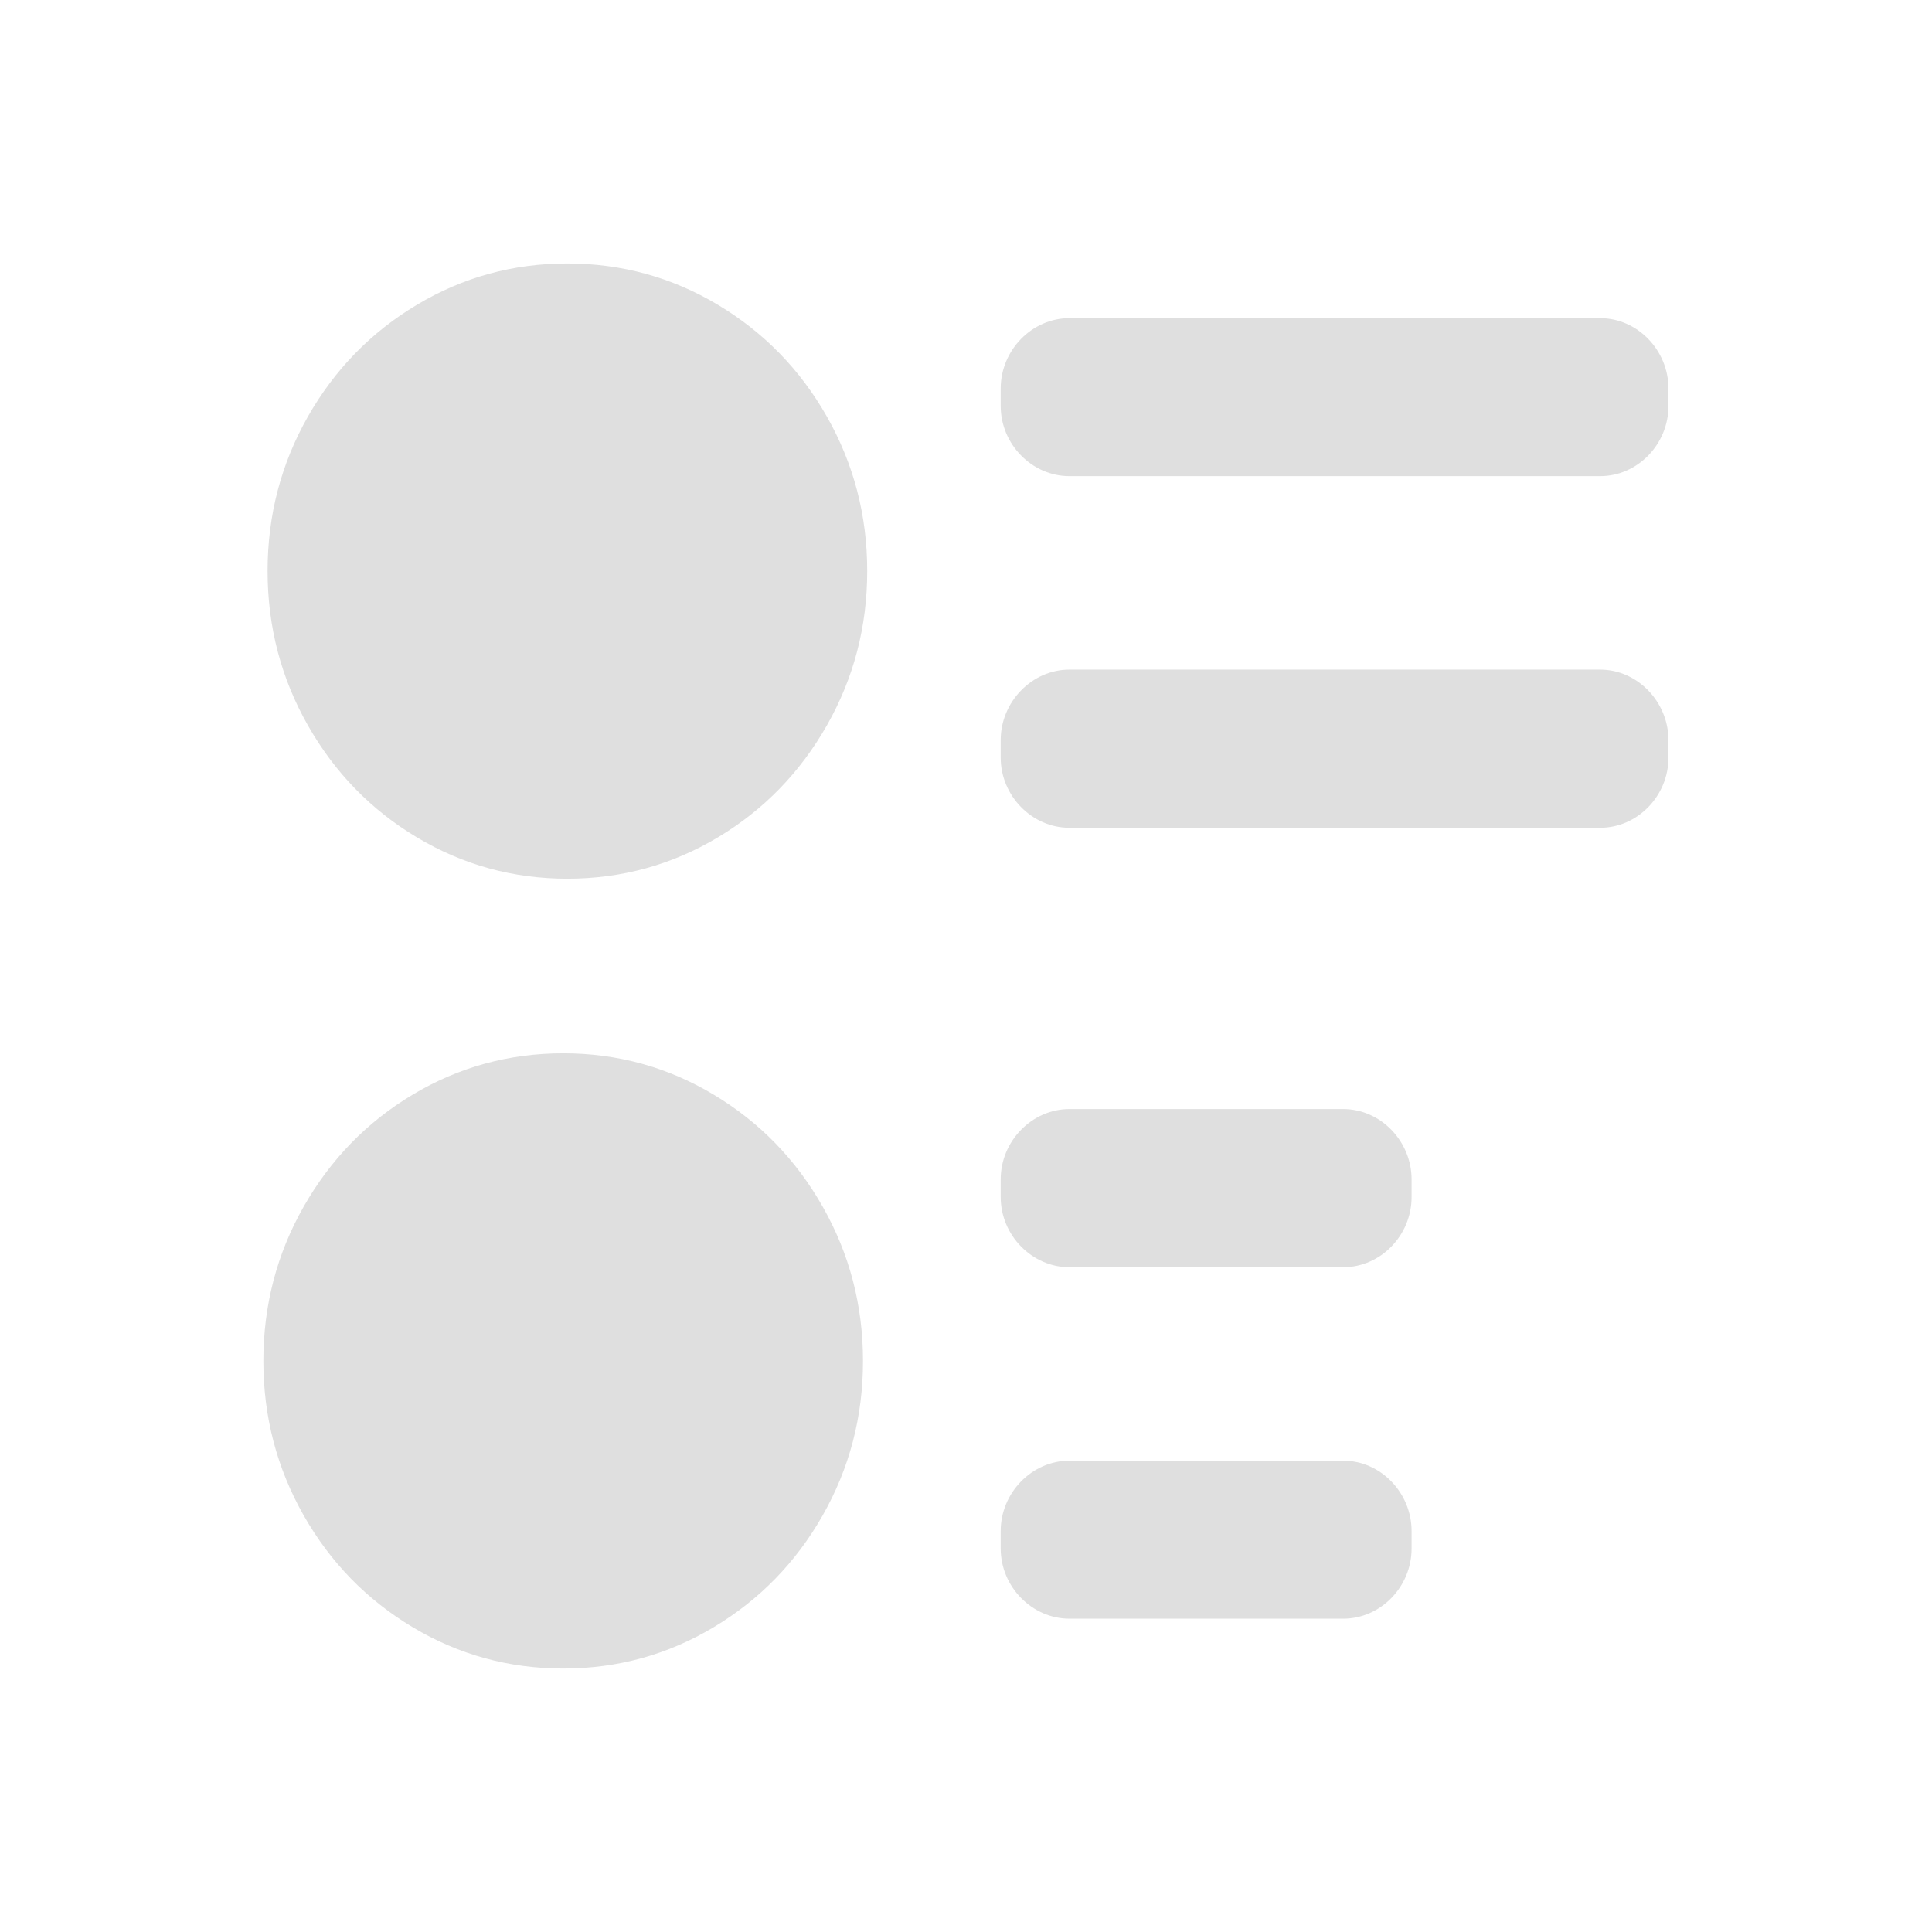 <svg viewBox="0 0 22 22" xmlns="http://www.w3.org/2000/svg"><path d="m6.46 3c-.619 0-1.19.158-1.713.471-.523.313-.936.737-1.241 1.273-.305.537-.459 1.122-.459 1.758 0 .635.154 1.221.459 1.758.305.537.718.962 1.241 1.275.523.313 1.094.471 1.713.471.619 0 1.192-.158 1.715-.471.523-.313.936-.739 1.241-1.275.305-.537.459-1.122.459-1.758 0-.635-.154-1.221-.459-1.758-.305-.537-.718-.96-1.241-1.273-.523-.313-1.096-.471-1.715-.471zm5.717.623c-.425 0-.782.364-.782.801v.199c0 .436.357.799.782.799h6.044c.425 0 .778-.362.778-.799v-.199c0-.436-.353-.801-.778-.801zm0 4.002c-.425 0-.782.366-.782.803v.199c0 .436.357.799.782.799h6.044c.425 0 .778-.362.778-.799v-.199c0-.436-.353-.803-.778-.803zm-5.763 4.369c-.619 0-1.192.158-1.715.471-.523.313-.936.739-1.241 1.275-.305.537-.459 1.122-.459 1.758 0 .635.154 1.221.459 1.758.305.537.718.96 1.241 1.273.523.313 1.096.471 1.715.471.619 0 1.19-.158 1.713-.471.523-.313.936-.737 1.241-1.273.305-.537.459-1.122.459-1.758 0-.635-.154-1.221-.459-1.758-.305-.537-.718-.962-1.241-1.275-.523-.313-1.094-.471-1.713-.471zm5.763.635c-.425 0-.782.364-.782.801v.201c0 .436.357.799.782.799h3.119c.425 0 .778-.362.778-.799v-.201c0-.436-.353-.801-.778-.801zm0 4.004c-.425 0-.782.364-.782.801v.199c0 .436.357.799.782.799h3.119c.425 0 .778-.362.778-.799v-.199c0-.436-.353-.801-.778-.801z" fill="#dfdfdf"/></svg>